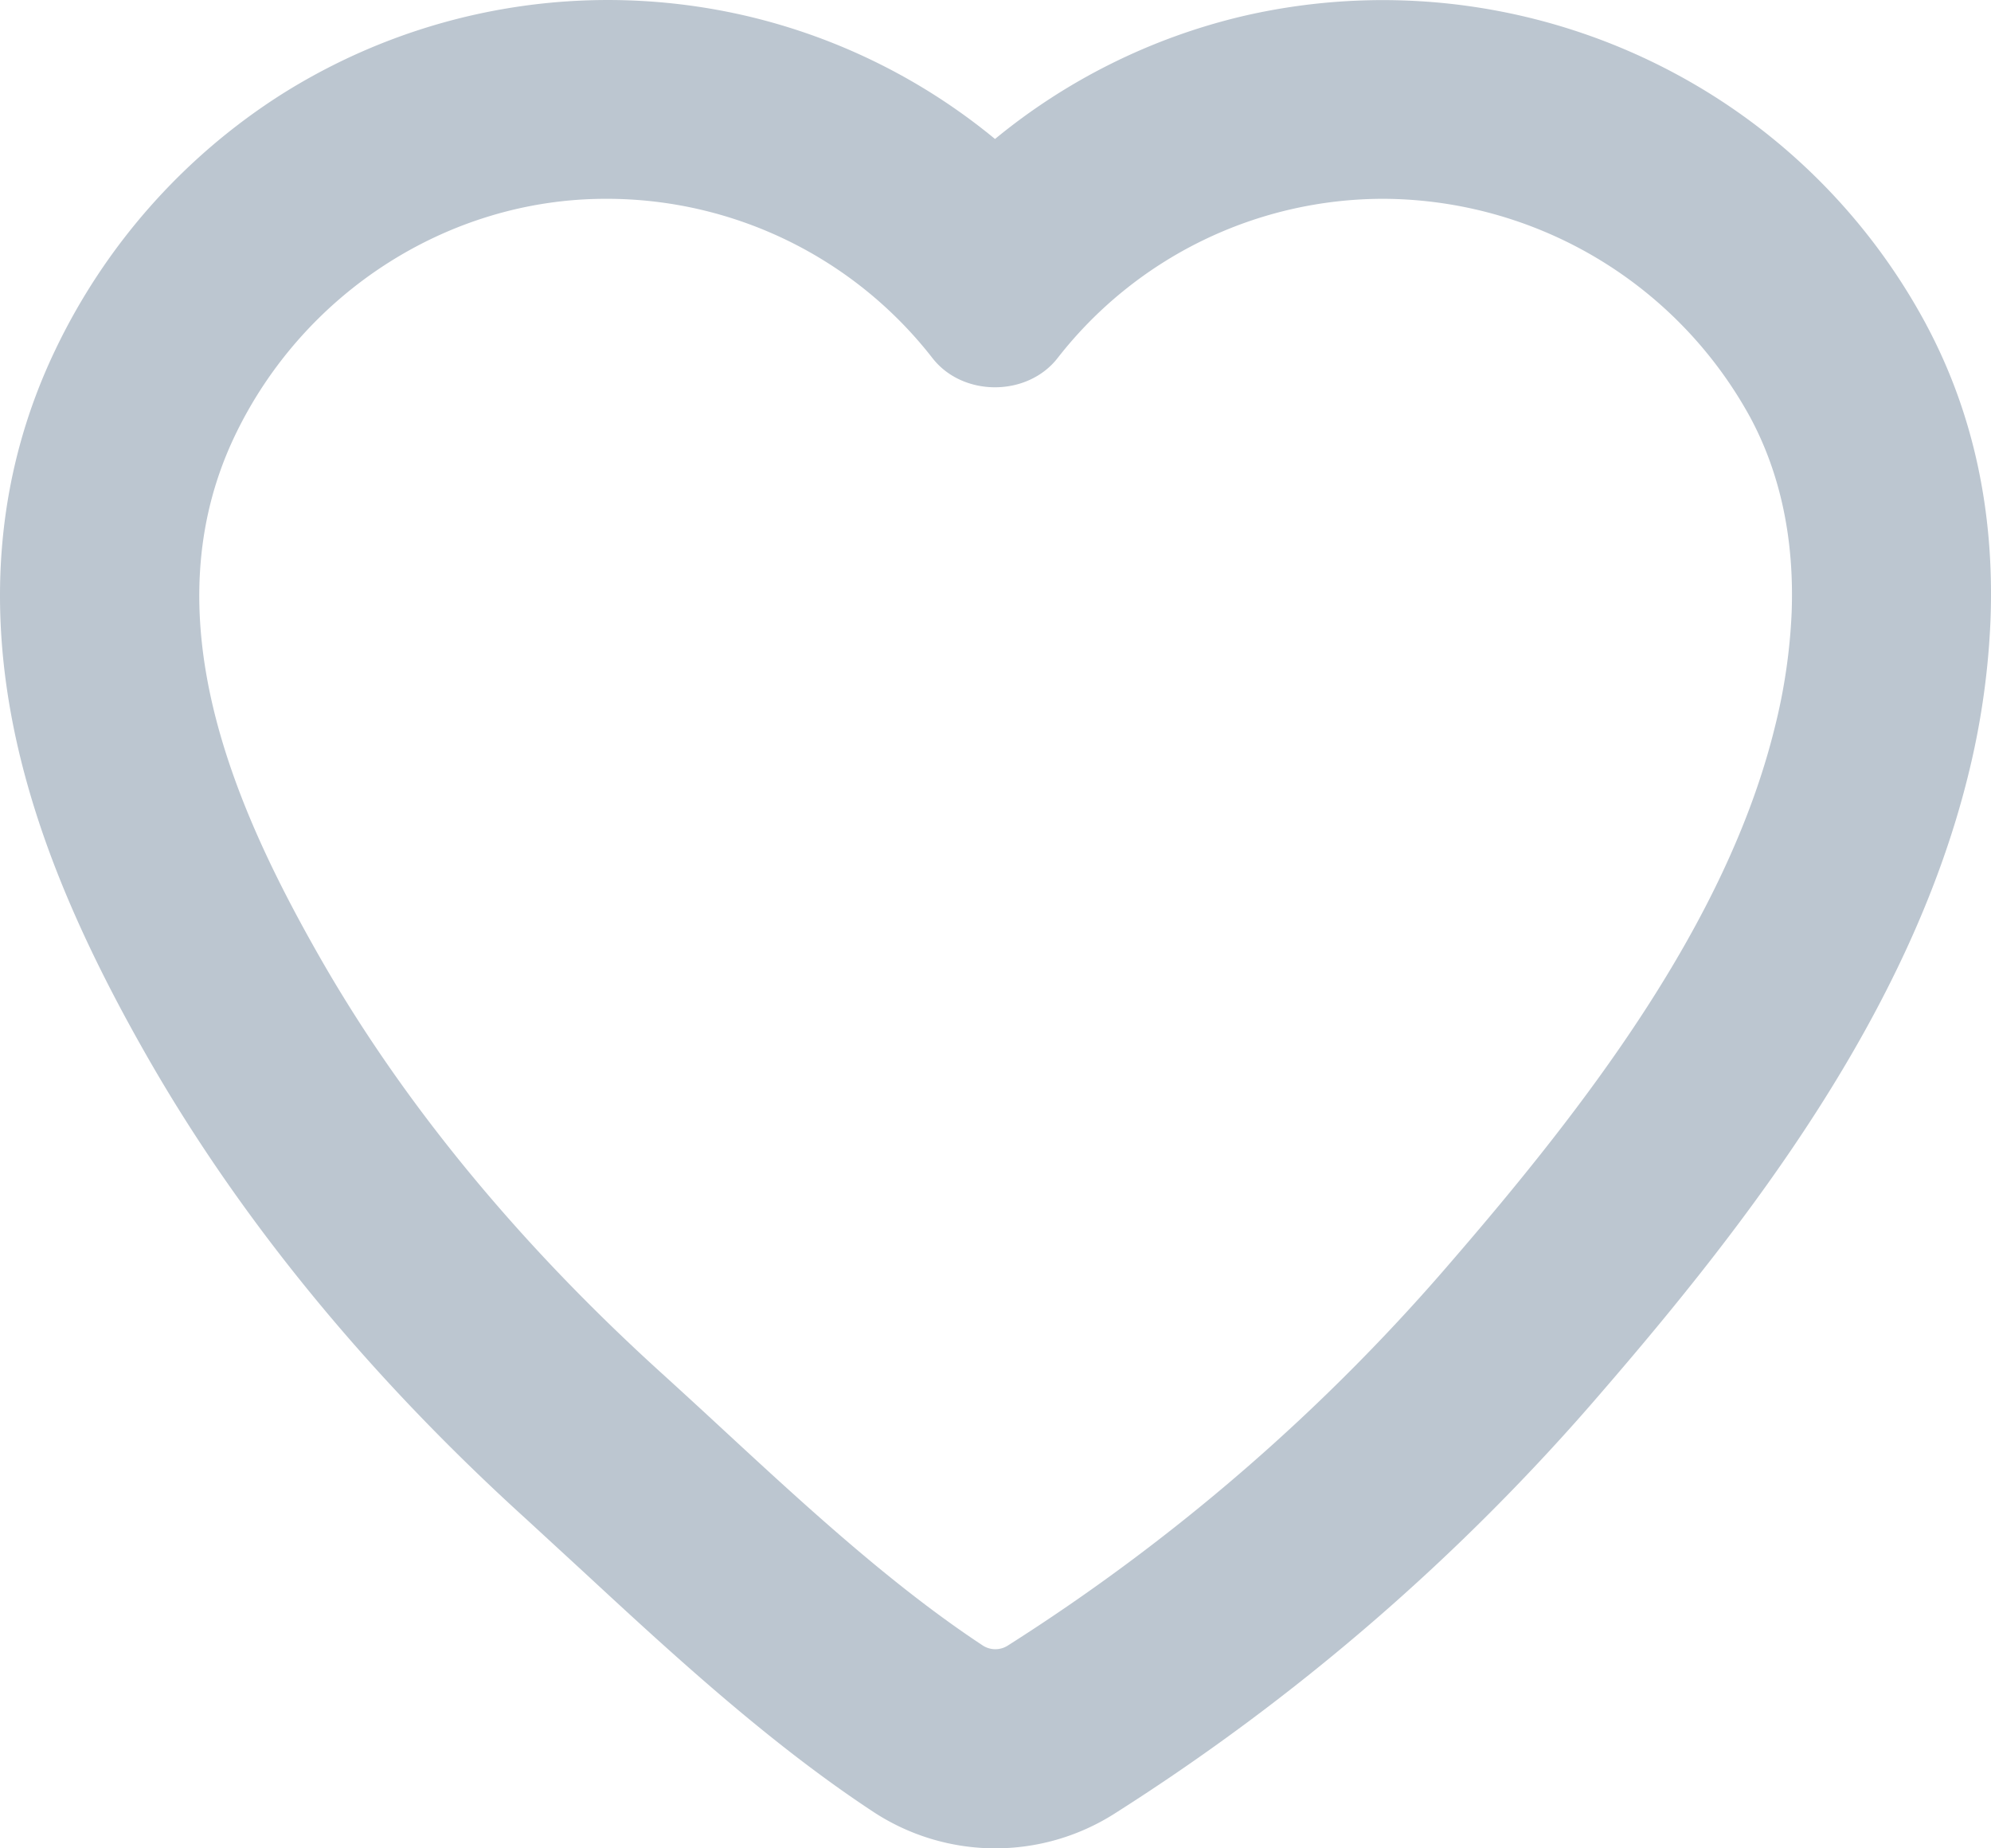 <svg xmlns="http://www.w3.org/2000/svg" width="24.7" height="22.926" viewBox="0 0 24.7 22.926"><path fill="#bcc6d0" d="M23.9 4.032a7.615 7.615 0 0 0-2.806-2.943 7.679 7.679 0 0 0-5.688-.886 7.58 7.58 0 0 0-3.062 1.521A7.55 7.55 0 0 0 9.28.202a7.589 7.589 0 0 0-5.823.991A7.681 7.681 0 0 0 .686 4.34c-.705 1.472-.867 3.1-.484 4.84.263 1.19.77 2.423 1.597 3.878 1.16 2.043 2.75 3.988 4.728 5.783l.715.658c1.072.992 2.288 2.117 3.598 2.978a2.756 2.756 0 0 0 2.976.025 27.078 27.078 0 0 0 6.051-5.231c1.841-2.13 3.821-4.706 4.549-7.652a9.61 9.61 0 0 0 .278-1.932c.051-1.343-.216-2.572-.794-3.654zm-1.673 3.562a7.088 7.088 0 0 1-.21 1.431c-.601 2.44-2.368 4.721-4.018 6.63a24.66 24.66 0 0 1-5.5 4.758.287.287 0 0 1-.302 0c-1.136-.748-2.223-1.753-3.274-2.725a97.65 97.65 0 0 0-.736-.675c-1.783-1.62-3.21-3.362-4.24-5.176-1.039-1.828-2.095-4.212-1.033-6.433.855-1.785 2.66-2.938 4.599-2.938a5.12 5.12 0 0 1 4.056 1.977c.377.482 1.174.48 1.55 0a5.124 5.124 0 0 1 4.057-1.977 5.212 5.212 0 0 1 4.546 2.727c.368.693.538 1.5.505 2.4z"/></svg>